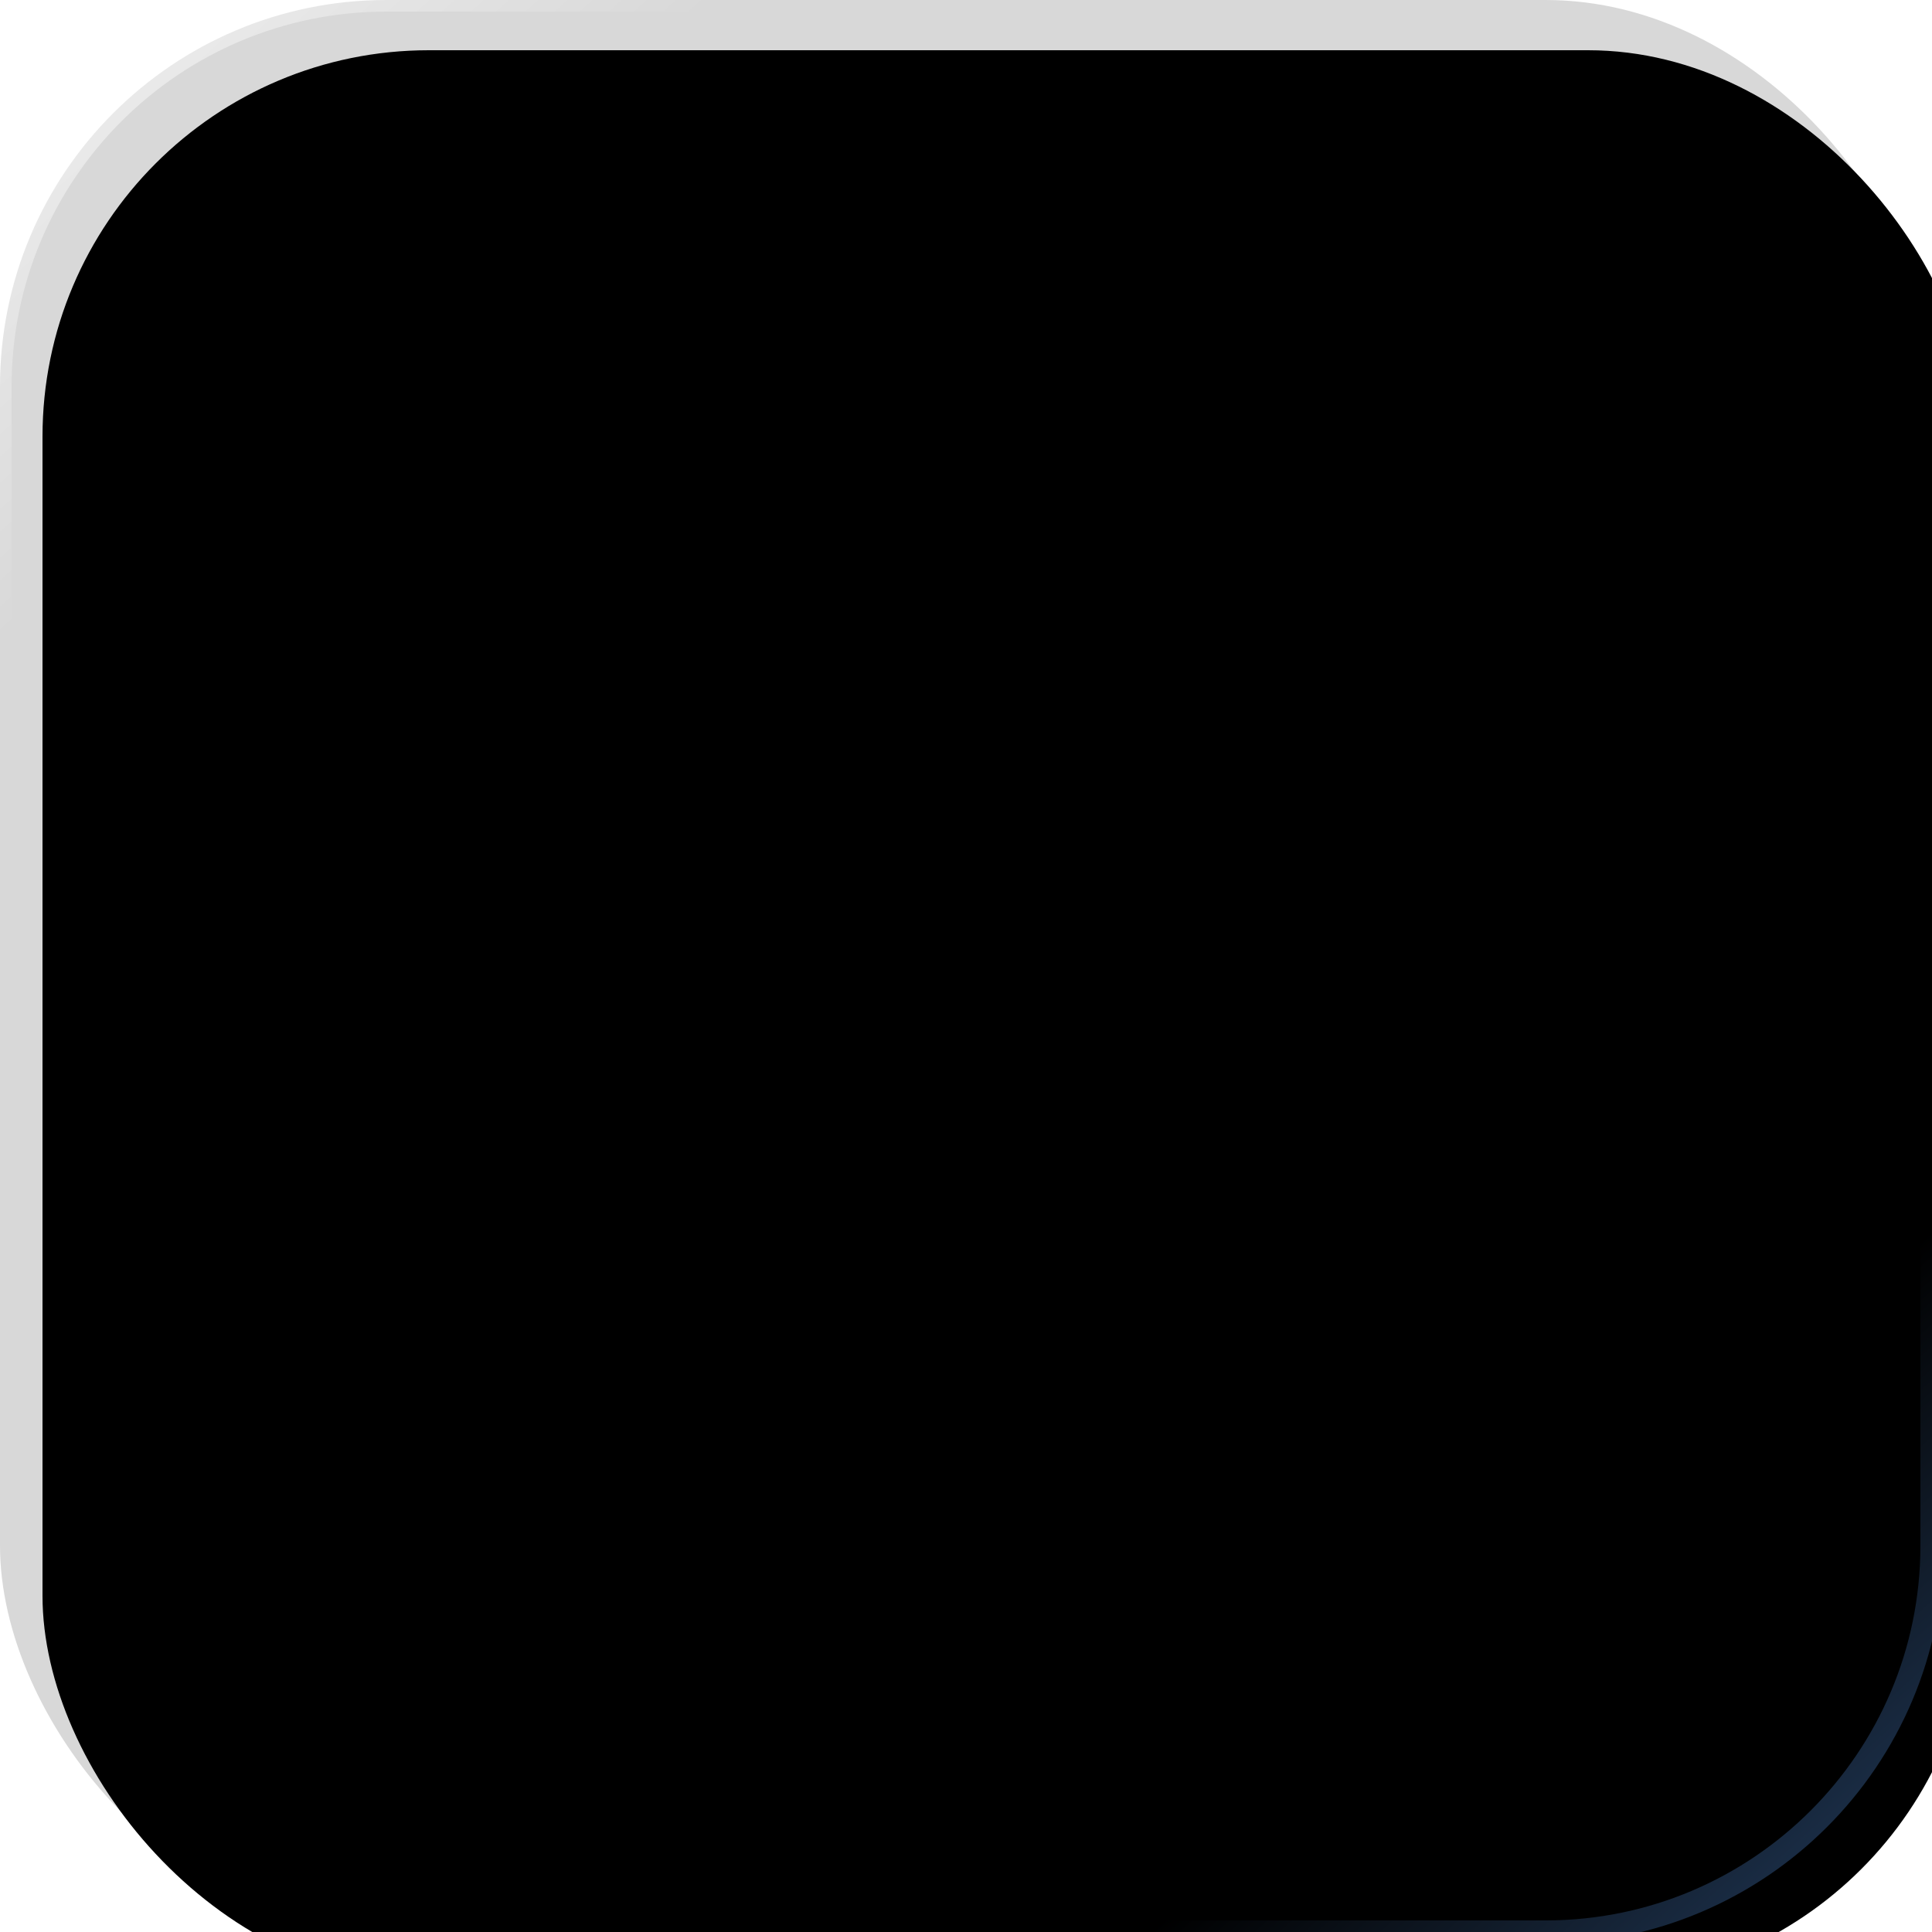 <?xml version="1.0" encoding="UTF-8"?>
<svg width="500px" height="500px" viewBox="0 0 500 500" version="1.1" xmlns="http://www.w3.org/2000/svg" xmlns:xlink="http://www.w3.org/1999/xlink">
    <title>debossed style</title>
    <defs>
        <linearGradient x1="10.259%" y1="7.86697096e-14%" x2="100%" y2="100%" id="linearGradient-1">
            <stop stop-color="#FFFFFF" stop-opacity="0.5" offset="0%"></stop>
            <stop stop-color="#FFFFFF" stop-opacity="0" offset="13.59%"></stop>
            <stop stop-color="#5B8CCC" stop-opacity="0" offset="79.603%"></stop>
            <stop stop-color="#4781CD" stop-opacity="0.468" offset="100%"></stop>
            <stop stop-color="#FFFFFF" offset="100%"></stop>
        </linearGradient>
        <rect id="path-2" x="0" y="0" width="500" height="500" rx="100"></rect>
        <filter x="-5.5%" y="-5.5%" width="111.0%" height="111.0%" filterUnits="objectBoundingBox" id="filter-3">
            <feMorphology radius="5" operator="erode" in="SourceAlpha" result="shadowSpreadInner1"></feMorphology>
            <feGaussianBlur stdDeviation="15.5" in="shadowSpreadInner1" result="shadowBlurInner1"></feGaussianBlur>
            <feOffset dx="11" dy="13" in="shadowBlurInner1" result="shadowOffsetInner1"></feOffset>
            <feComposite in="shadowOffsetInner1" in2="SourceAlpha" operator="arithmetic" k2="-1" k3="1" result="shadowInnerInner1"></feComposite>
            <feColorMatrix values="0 0 0 0 0   0 0 0 0 0   0 0 0 0 0  0 0 0 0.5 0" type="matrix" in="shadowInnerInner1"></feColorMatrix>
        </filter>
    </defs>
    <g id="debossed-style" stroke="none" stroke-width="1" fill="none" fill-rule="evenodd">
        <g>
            <use fill="#D8D8D8" fill-rule="evenodd" xlink:href="#path-2"></use>
            <use fill="black" fill-opacity="1" filter="url(#filter-3)" xlink:href="#path-2"></use>
            <use stroke="url(#linearGradient-1)" stroke-width="6" xlink:href="#path-2"></use>
        </g>
    </g>
</svg>